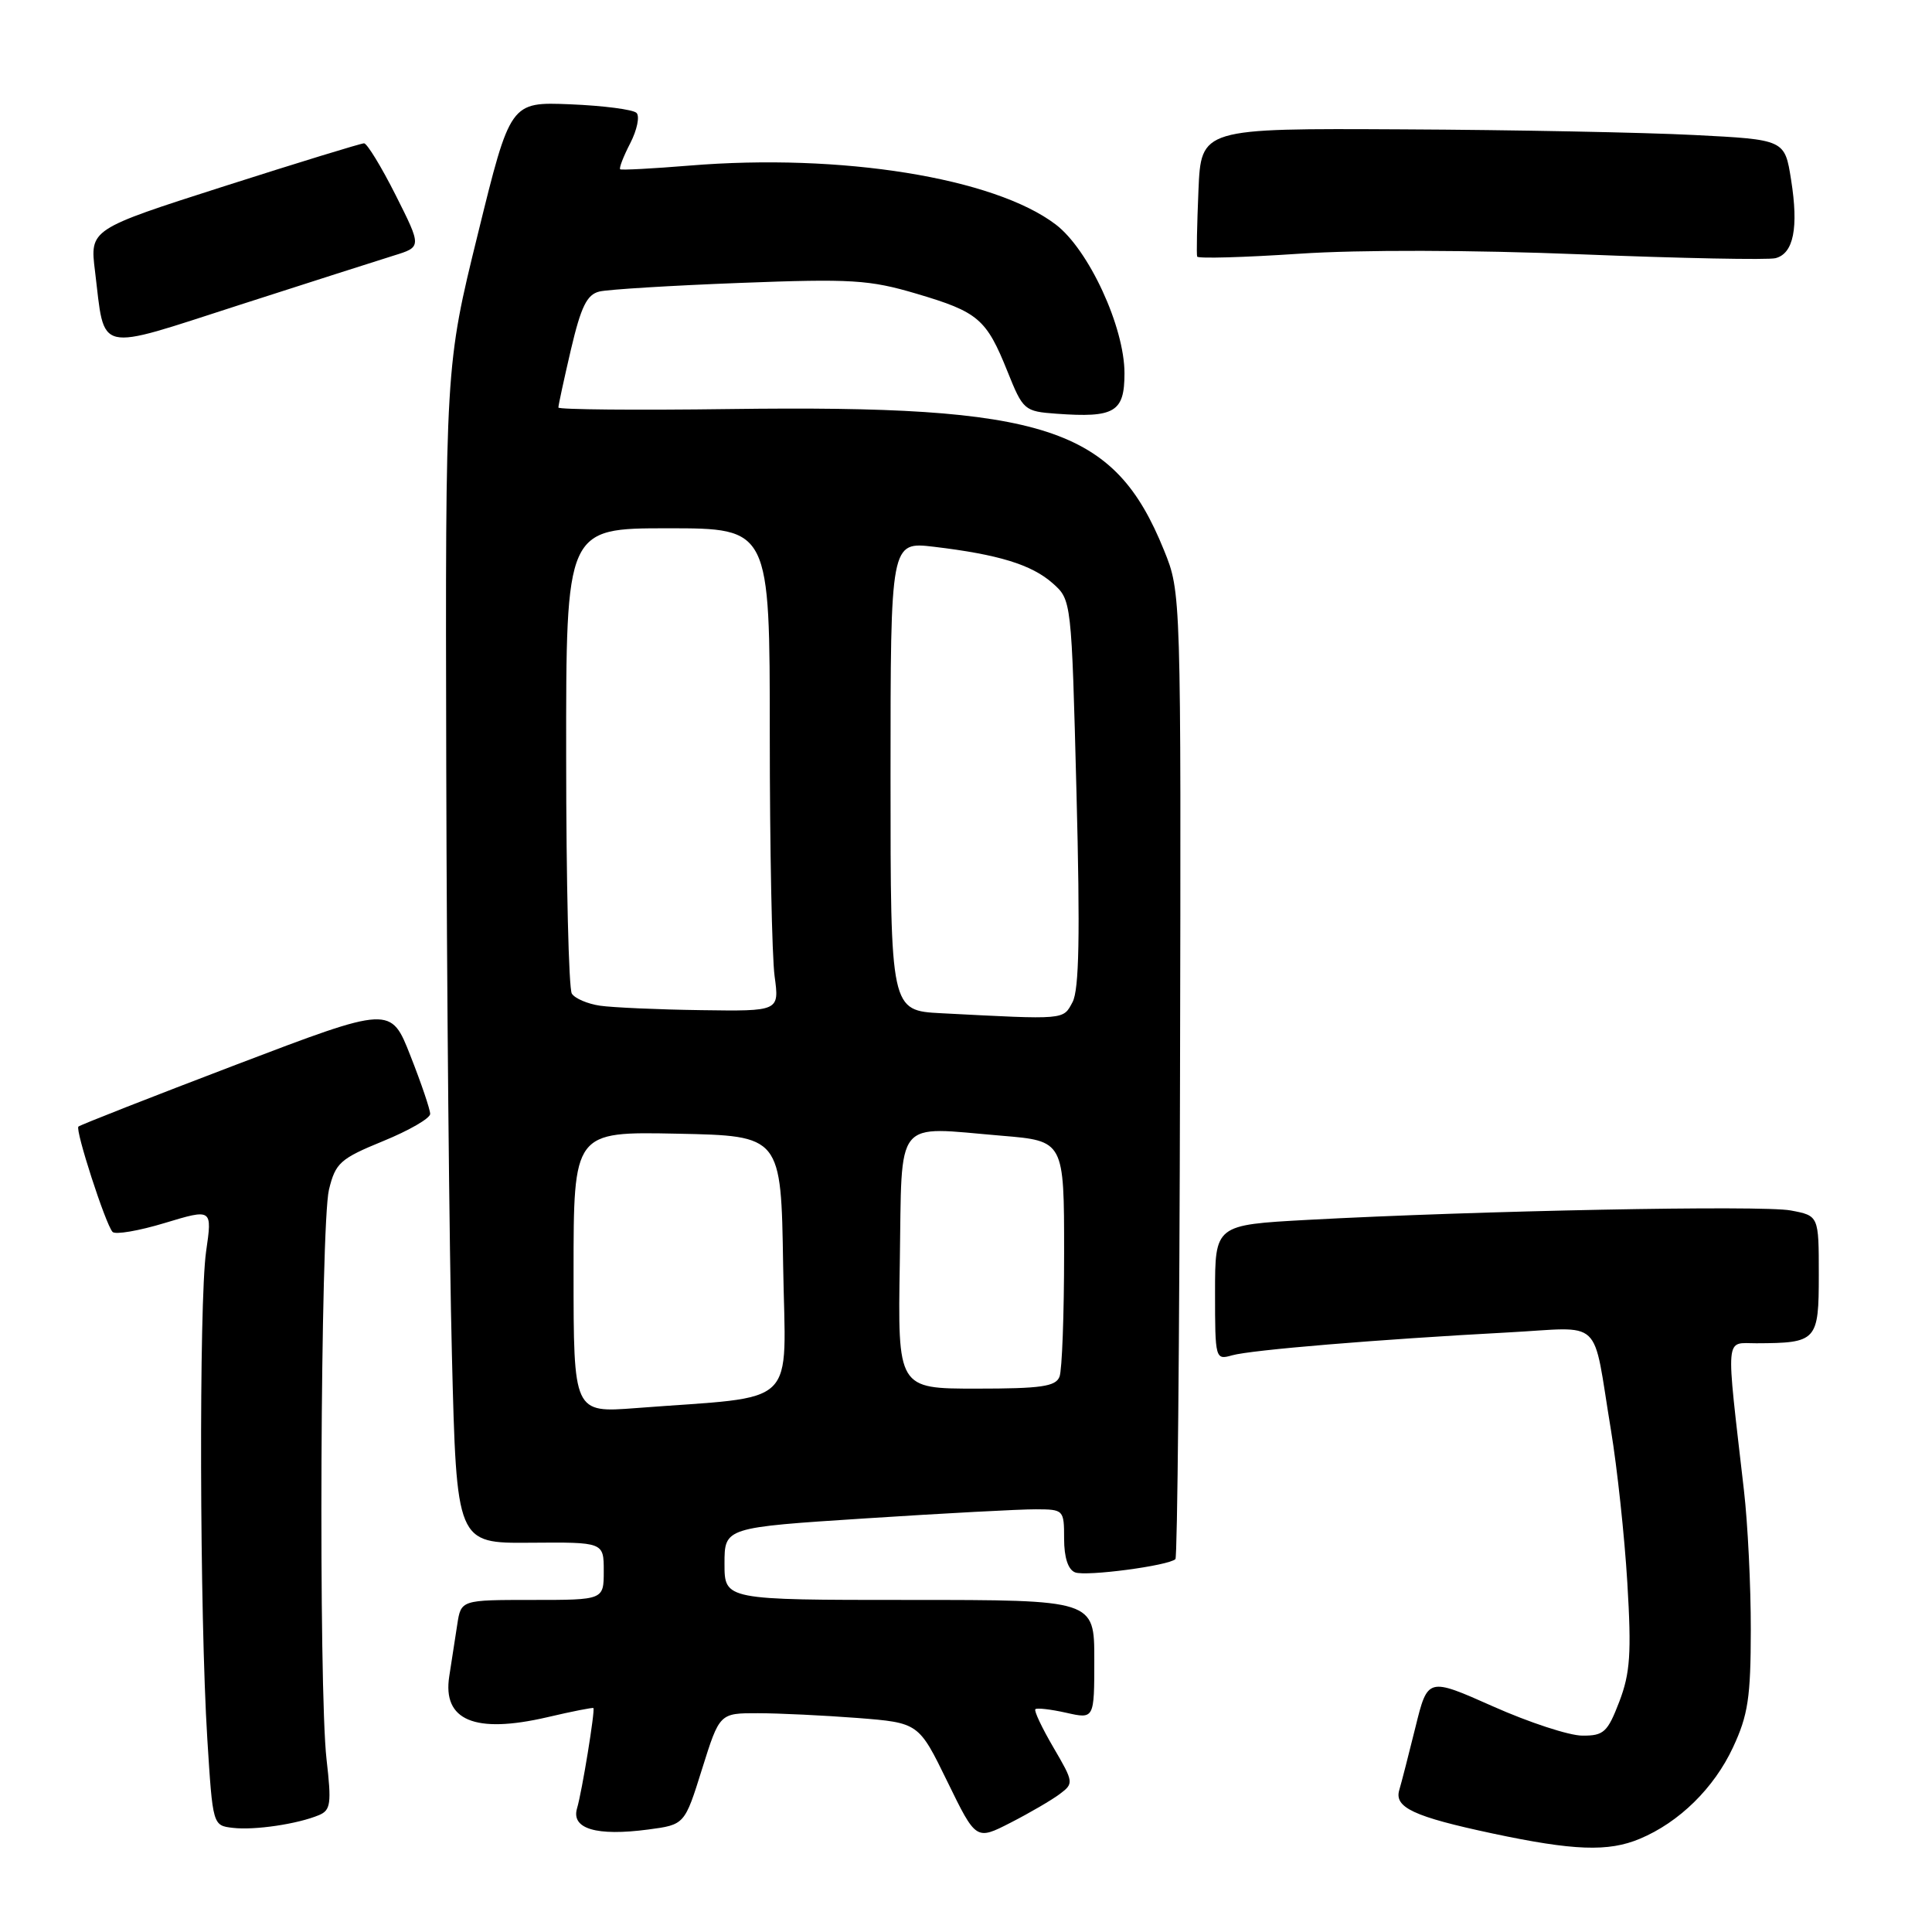 <?xml version="1.0" encoding="UTF-8" standalone="no"?>
<!DOCTYPE svg PUBLIC "-//W3C//DTD SVG 1.1//EN" "http://www.w3.org/Graphics/SVG/1.1/DTD/svg11.dtd" >
<svg xmlns="http://www.w3.org/2000/svg" xmlns:xlink="http://www.w3.org/1999/xlink" version="1.1" viewBox="0 0 256 256">
 <g >
 <path fill="currentColor"
d=" M 217.28 243.65 C 222.50 241.47 227.12 236.93 229.63 231.54 C 231.63 227.26 231.98 224.91 231.99 215.97 C 232.00 210.18 231.59 201.86 231.08 197.47 C 228.66 176.39 228.52 178.00 232.74 177.99 C 240.75 177.96 241.00 177.68 241.00 168.93 C 241.00 161.09 241.00 161.09 237.27 160.39 C 233.50 159.68 195.75 160.42 173.25 161.64 C 161.00 162.31 161.00 162.31 161.00 171.27 C 161.00 180.09 161.04 180.22 163.25 179.59 C 165.77 178.87 182.72 177.47 199.73 176.56 C 212.67 175.88 210.93 174.23 213.46 189.50 C 214.28 194.45 215.26 203.55 215.63 209.72 C 216.19 219.08 216.01 221.69 214.57 225.47 C 213.01 229.53 212.51 230.00 209.67 229.98 C 207.93 229.98 202.60 228.23 197.84 226.11 C 189.18 222.26 189.18 222.26 187.55 228.88 C 186.65 232.52 185.69 236.26 185.41 237.19 C 184.72 239.50 187.33 240.72 197.75 242.94 C 208.51 245.23 213.12 245.40 217.28 243.65 Z  M 140.42 237.72 C 142.30 236.31 142.28 236.16 139.59 231.56 C 138.07 228.96 136.99 226.68 137.19 226.48 C 137.39 226.28 139.23 226.49 141.28 226.95 C 145.00 227.79 145.00 227.79 145.00 219.89 C 145.00 212.00 145.00 212.00 120.50 212.00 C 96.00 212.00 96.00 212.00 96.00 207.20 C 96.00 202.40 96.00 202.40 114.75 201.19 C 125.06 200.52 135.19 199.98 137.25 199.99 C 140.94 200.00 141.00 200.06 141.00 203.89 C 141.00 206.39 141.53 207.99 142.46 208.35 C 143.94 208.91 154.87 207.46 155.75 206.59 C 156.01 206.32 156.29 177.40 156.36 142.31 C 156.50 78.50 156.50 78.50 154.24 72.92 C 147.63 56.58 138.63 53.65 96.75 54.20 C 84.24 54.37 73.99 54.27 73.99 54.00 C 73.98 53.73 74.73 50.27 75.65 46.32 C 76.99 40.62 77.77 39.03 79.42 38.63 C 80.56 38.35 88.92 37.84 98.00 37.49 C 112.86 36.92 115.19 37.07 121.45 38.92 C 129.63 41.34 130.70 42.25 133.50 49.23 C 135.56 54.36 135.73 54.51 139.98 54.82 C 147.71 55.38 149.00 54.61 149.00 49.46 C 149.00 43.32 144.25 33.05 139.88 29.74 C 131.73 23.55 111.45 20.29 91.38 21.94 C 86.50 22.34 82.35 22.56 82.18 22.43 C 82.00 22.30 82.60 20.74 83.51 18.98 C 84.42 17.21 84.79 15.40 84.34 14.96 C 83.88 14.51 79.93 14.00 75.56 13.82 C 67.62 13.50 67.62 13.50 63.32 31.00 C 59.01 48.50 59.01 48.50 59.13 101.50 C 59.20 130.65 59.53 165.75 59.88 179.50 C 60.50 204.50 60.50 204.50 70.25 204.42 C 80.00 204.34 80.00 204.34 80.00 208.17 C 80.00 212.00 80.00 212.00 70.55 212.00 C 61.09 212.00 61.09 212.00 60.59 215.25 C 60.32 217.04 59.84 220.13 59.53 222.11 C 58.61 227.97 62.91 229.77 72.52 227.54 C 75.80 226.77 78.55 226.23 78.63 226.33 C 78.87 226.63 77.12 237.41 76.46 239.62 C 75.66 242.33 79.04 243.33 85.90 242.42 C 90.72 241.78 90.72 241.78 93.03 234.39 C 95.35 227.00 95.35 227.00 100.43 227.01 C 103.22 227.01 109.15 227.30 113.62 227.64 C 121.73 228.28 121.73 228.28 125.53 236.07 C 129.33 243.86 129.33 243.86 133.92 241.51 C 136.44 240.22 139.37 238.51 140.42 237.72 Z  M 42.27 240.51 C 43.82 239.86 43.94 238.97 43.27 233.14 C 42.19 223.80 42.46 162.31 43.59 157.63 C 44.46 154.09 45.06 153.54 50.77 151.20 C 54.20 149.80 57.00 148.18 57.00 147.60 C 57.00 147.02 55.83 143.56 54.39 139.91 C 51.79 133.27 51.79 133.27 31.28 141.08 C 20.00 145.38 10.60 149.07 10.39 149.28 C 9.94 149.72 13.97 162.18 14.91 163.23 C 15.26 163.63 18.38 163.10 21.84 162.05 C 28.13 160.15 28.13 160.15 27.31 165.82 C 26.35 172.55 26.45 214.10 27.47 230.42 C 28.19 241.87 28.19 241.89 30.85 242.20 C 33.72 242.54 39.43 241.70 42.27 240.51 Z  M 52.19 33.86 C 55.88 32.72 55.88 32.72 52.43 25.86 C 50.53 22.09 48.64 19.00 48.24 18.99 C 47.83 18.99 39.49 21.55 29.70 24.68 C 11.90 30.38 11.90 30.38 12.59 35.94 C 13.94 46.95 12.48 46.61 31.69 40.42 C 40.94 37.44 50.16 34.49 52.19 33.86 Z  M 209.50 33.70 C 222.70 34.23 234.29 34.46 235.26 34.21 C 237.66 33.60 238.34 30.18 237.33 23.83 C 236.49 18.50 236.49 18.50 224.49 17.89 C 217.90 17.55 200.50 17.21 185.83 17.14 C 159.15 17.00 159.15 17.00 158.80 25.25 C 158.61 29.79 158.53 33.73 158.63 34.00 C 158.73 34.28 164.82 34.11 172.16 33.62 C 180.22 33.08 194.99 33.12 209.50 33.70 Z  M 76.00 168.58 C 76.00 149.94 76.00 149.94 89.75 150.22 C 103.50 150.50 103.50 150.50 103.77 167.65 C 104.08 186.94 106.19 184.89 84.25 186.58 C 76.00 187.21 76.00 187.21 76.00 168.58 Z  M 119.23 167.25 C 119.54 147.81 118.35 149.29 132.73 150.49 C 141.00 151.18 141.00 151.18 141.00 166.01 C 141.00 174.16 140.73 181.55 140.39 182.42 C 139.89 183.72 137.95 184.00 129.37 184.00 C 118.95 184.00 118.95 184.00 119.23 167.25 Z  M 124.75 134.26 C 118.00 133.91 118.00 133.91 118.00 102.84 C 118.00 71.77 118.00 71.77 123.75 72.45 C 132.30 73.47 136.68 74.81 139.48 77.28 C 141.98 79.50 141.98 79.50 142.64 105.03 C 143.13 123.92 142.99 131.14 142.12 132.78 C 140.85 135.16 141.30 135.12 124.75 134.26 Z  M 79.50 133.26 C 77.86 133.02 76.17 132.30 75.77 131.66 C 75.36 131.02 75.02 116.89 75.02 100.25 C 75.00 70.00 75.00 70.00 88.50 70.00 C 102.00 70.00 102.00 70.00 102.00 97.36 C 102.00 112.41 102.29 126.81 102.64 129.36 C 103.27 134.00 103.27 134.00 92.89 133.85 C 87.17 133.77 81.15 133.50 79.50 133.26 Z "/>
</g>
</svg>